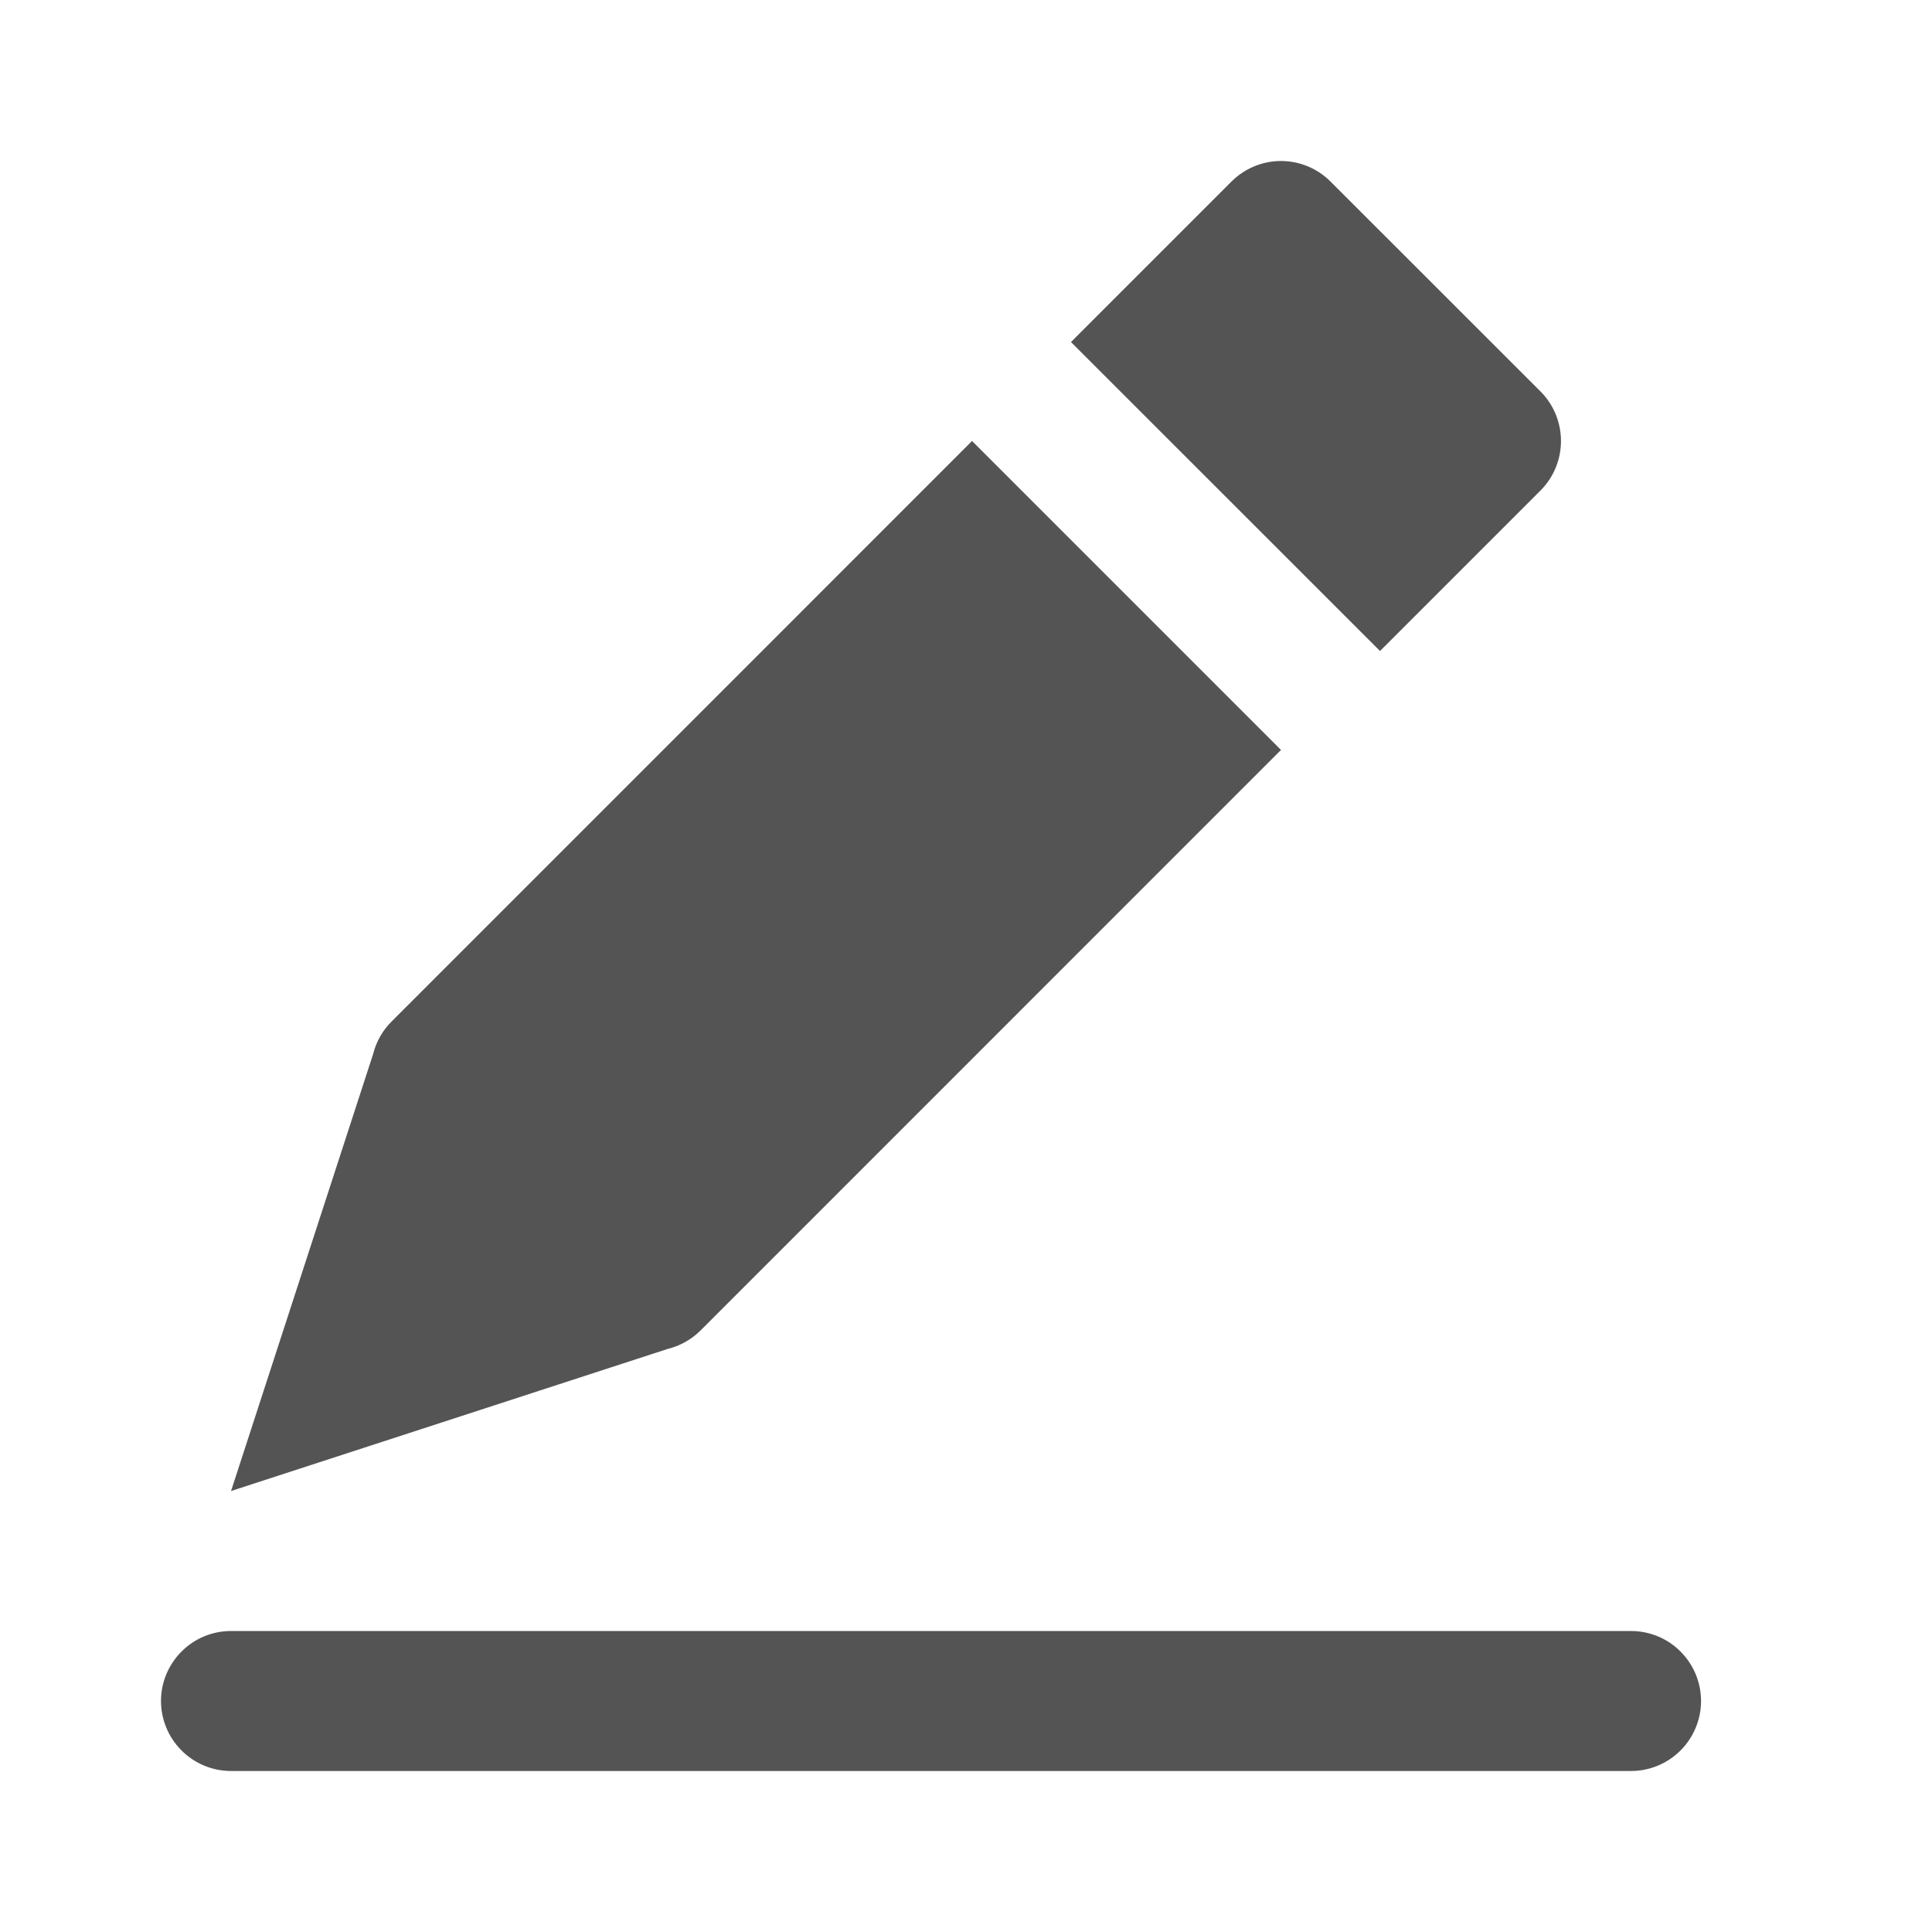 <svg width="24" height="24" viewBox="0 0 24 24" fill="none" xmlns="http://www.w3.org/2000/svg">
<path d="M20.261 22H2.87C2.639 22 2.418 21.908 2.255 21.745C2.092 21.582 2 21.361 2 21.13C2 20.9 2.092 20.679 2.255 20.516C2.418 20.352 2.639 20.261 2.87 20.261H20.261C20.492 20.261 20.713 20.352 20.876 20.516C21.039 20.679 21.131 20.9 21.131 21.13C21.131 21.361 21.039 21.582 20.876 21.745C20.713 21.908 20.492 22 20.261 22Z" fill="#545454"/>
<path d="M12.075 5.478L4.864 12.69C4.752 12.801 4.673 12.941 4.635 13.094L2.87 18.522L8.297 16.756C8.451 16.718 8.59 16.639 8.702 16.528L15.913 9.316L12.075 5.478Z" fill="#545454"/>
<path d="M19.137 4.863L16.528 2.255C16.365 2.092 16.144 2 15.913 2C15.683 2 15.461 2.092 15.298 2.255L13.304 4.249L17.143 8.087L19.137 6.093C19.3 5.93 19.391 5.709 19.391 5.478C19.391 5.248 19.3 5.026 19.137 4.863Z" fill="#545454"/>
</svg>
